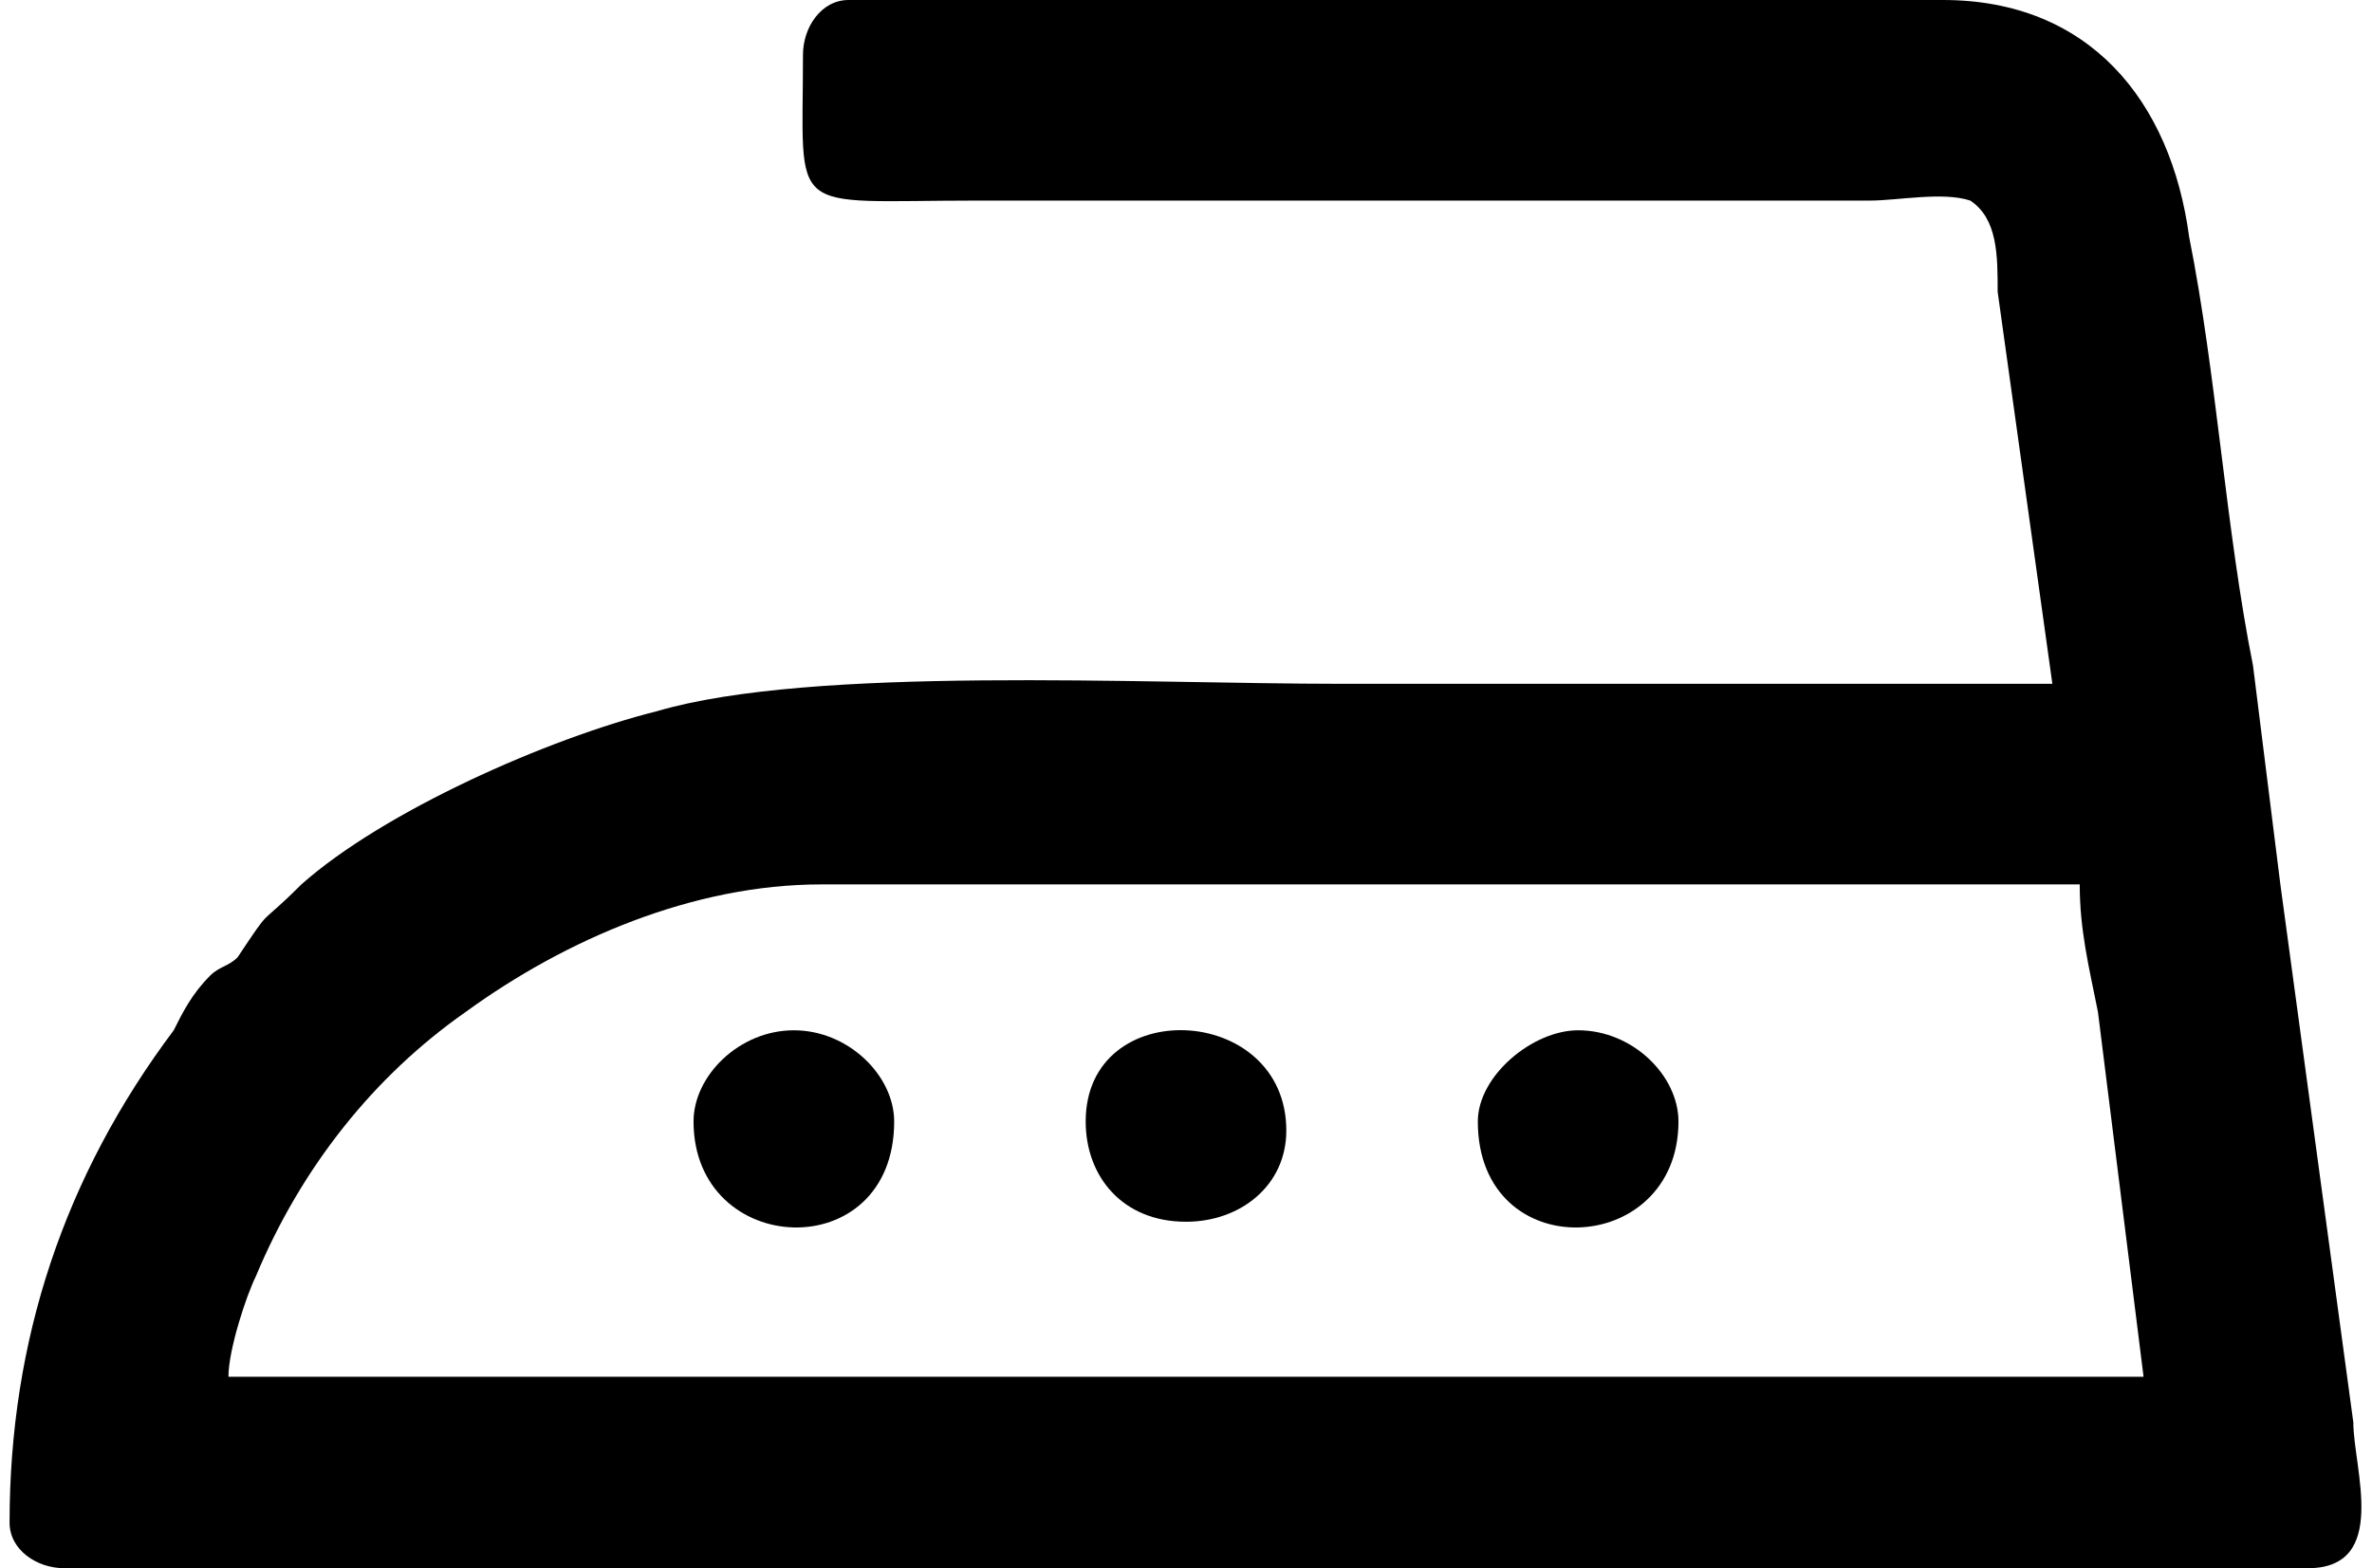 <?xml version="1.0" encoding="UTF-8"?>
<!DOCTYPE svg PUBLIC "-//W3C//DTD SVG 1.0//EN" "http://www.w3.org/TR/2001/REC-SVG-20010904/DTD/svg10.dtd">
<!-- Creator: CorelDRAW 2018 (64 Bit Versão de avaliação) -->
<svg xmlns="http://www.w3.org/2000/svg" xml:space="preserve" width="62px" height="41px" version="1.0" shape-rendering="geometricPrecision" text-rendering="geometricPrecision" image-rendering="optimizeQuality" fill-rule="evenodd" clip-rule="evenodd"
viewBox="0 0 2.58 1.72"
 xmlns:xlink="http://www.w3.org/1999/xlink">
 <g id="Camada_x0020_1">
  <g id="_2289691669408">
   <g>
    <path fill="black" d="M0.89 0.97l1.38 0c0,0.05 0.01,0.09 0.02,0.14l0.05 0.4 -2.1 0c0,-0.03 0.02,-0.09 0.03,-0.11 0.05,-0.12 0.13,-0.22 0.23,-0.29 0.11,-0.08 0.25,-0.14 0.39,-0.14zm-0.02 -0.91c0,0.18 -0.02,0.16 0.19,0.16l0.98 0c0.03,0 0.08,-0.01 0.11,0 0.03,0.02 0.03,0.06 0.03,0.1l0.06 0.43c-0.26,0 -0.52,0 -0.78,0 -0.22,0 -0.58,-0.02 -0.75,0.03 -0.12,0.03 -0.3,0.11 -0.39,0.19 -0.05,0.05 -0.03,0.02 -0.07,0.08 -0.01,0.01 -0.02,0.01 -0.03,0.02 -0.02,0.02 -0.03,0.04 -0.04,0.06 -0.12,0.16 -0.18,0.34 -0.18,0.54 0,0.03 0.03,0.05 0.06,0.05l2.46 0c0.09,0 0.05,-0.11 0.05,-0.16l-0.08 -0.59c-0.01,-0.08 -0.02,-0.16 -0.03,-0.24 -0.03,-0.15 -0.04,-0.32 -0.07,-0.47 -0.02,-0.15 -0.11,-0.26 -0.27,-0.26l-1.2 0c-0.03,0 -0.05,0.03 -0.05,0.06z"/>
    <path fill="black" d="M1.29 1.34c0.06,0 0.11,-0.04 0.11,-0.1 0,-0.14 -0.22,-0.15 -0.22,-0.01 0,0.06 0.04,0.11 0.11,0.11z"/>
    <path fill="black" d="M0.75 1.23c0,0.15 0.22,0.16 0.22,0 0,-0.05 -0.05,-0.1 -0.11,-0.1 -0.06,0 -0.11,0.05 -0.11,0.1z"/>
    <path fill="black" d="M1.61 1.23c0,0.16 0.22,0.15 0.22,0 0,-0.05 -0.05,-0.1 -0.11,-0.1 -0.05,0 -0.11,0.05 -0.11,0.1z"/>
   </g>
  </g>
 </g>
</svg>
